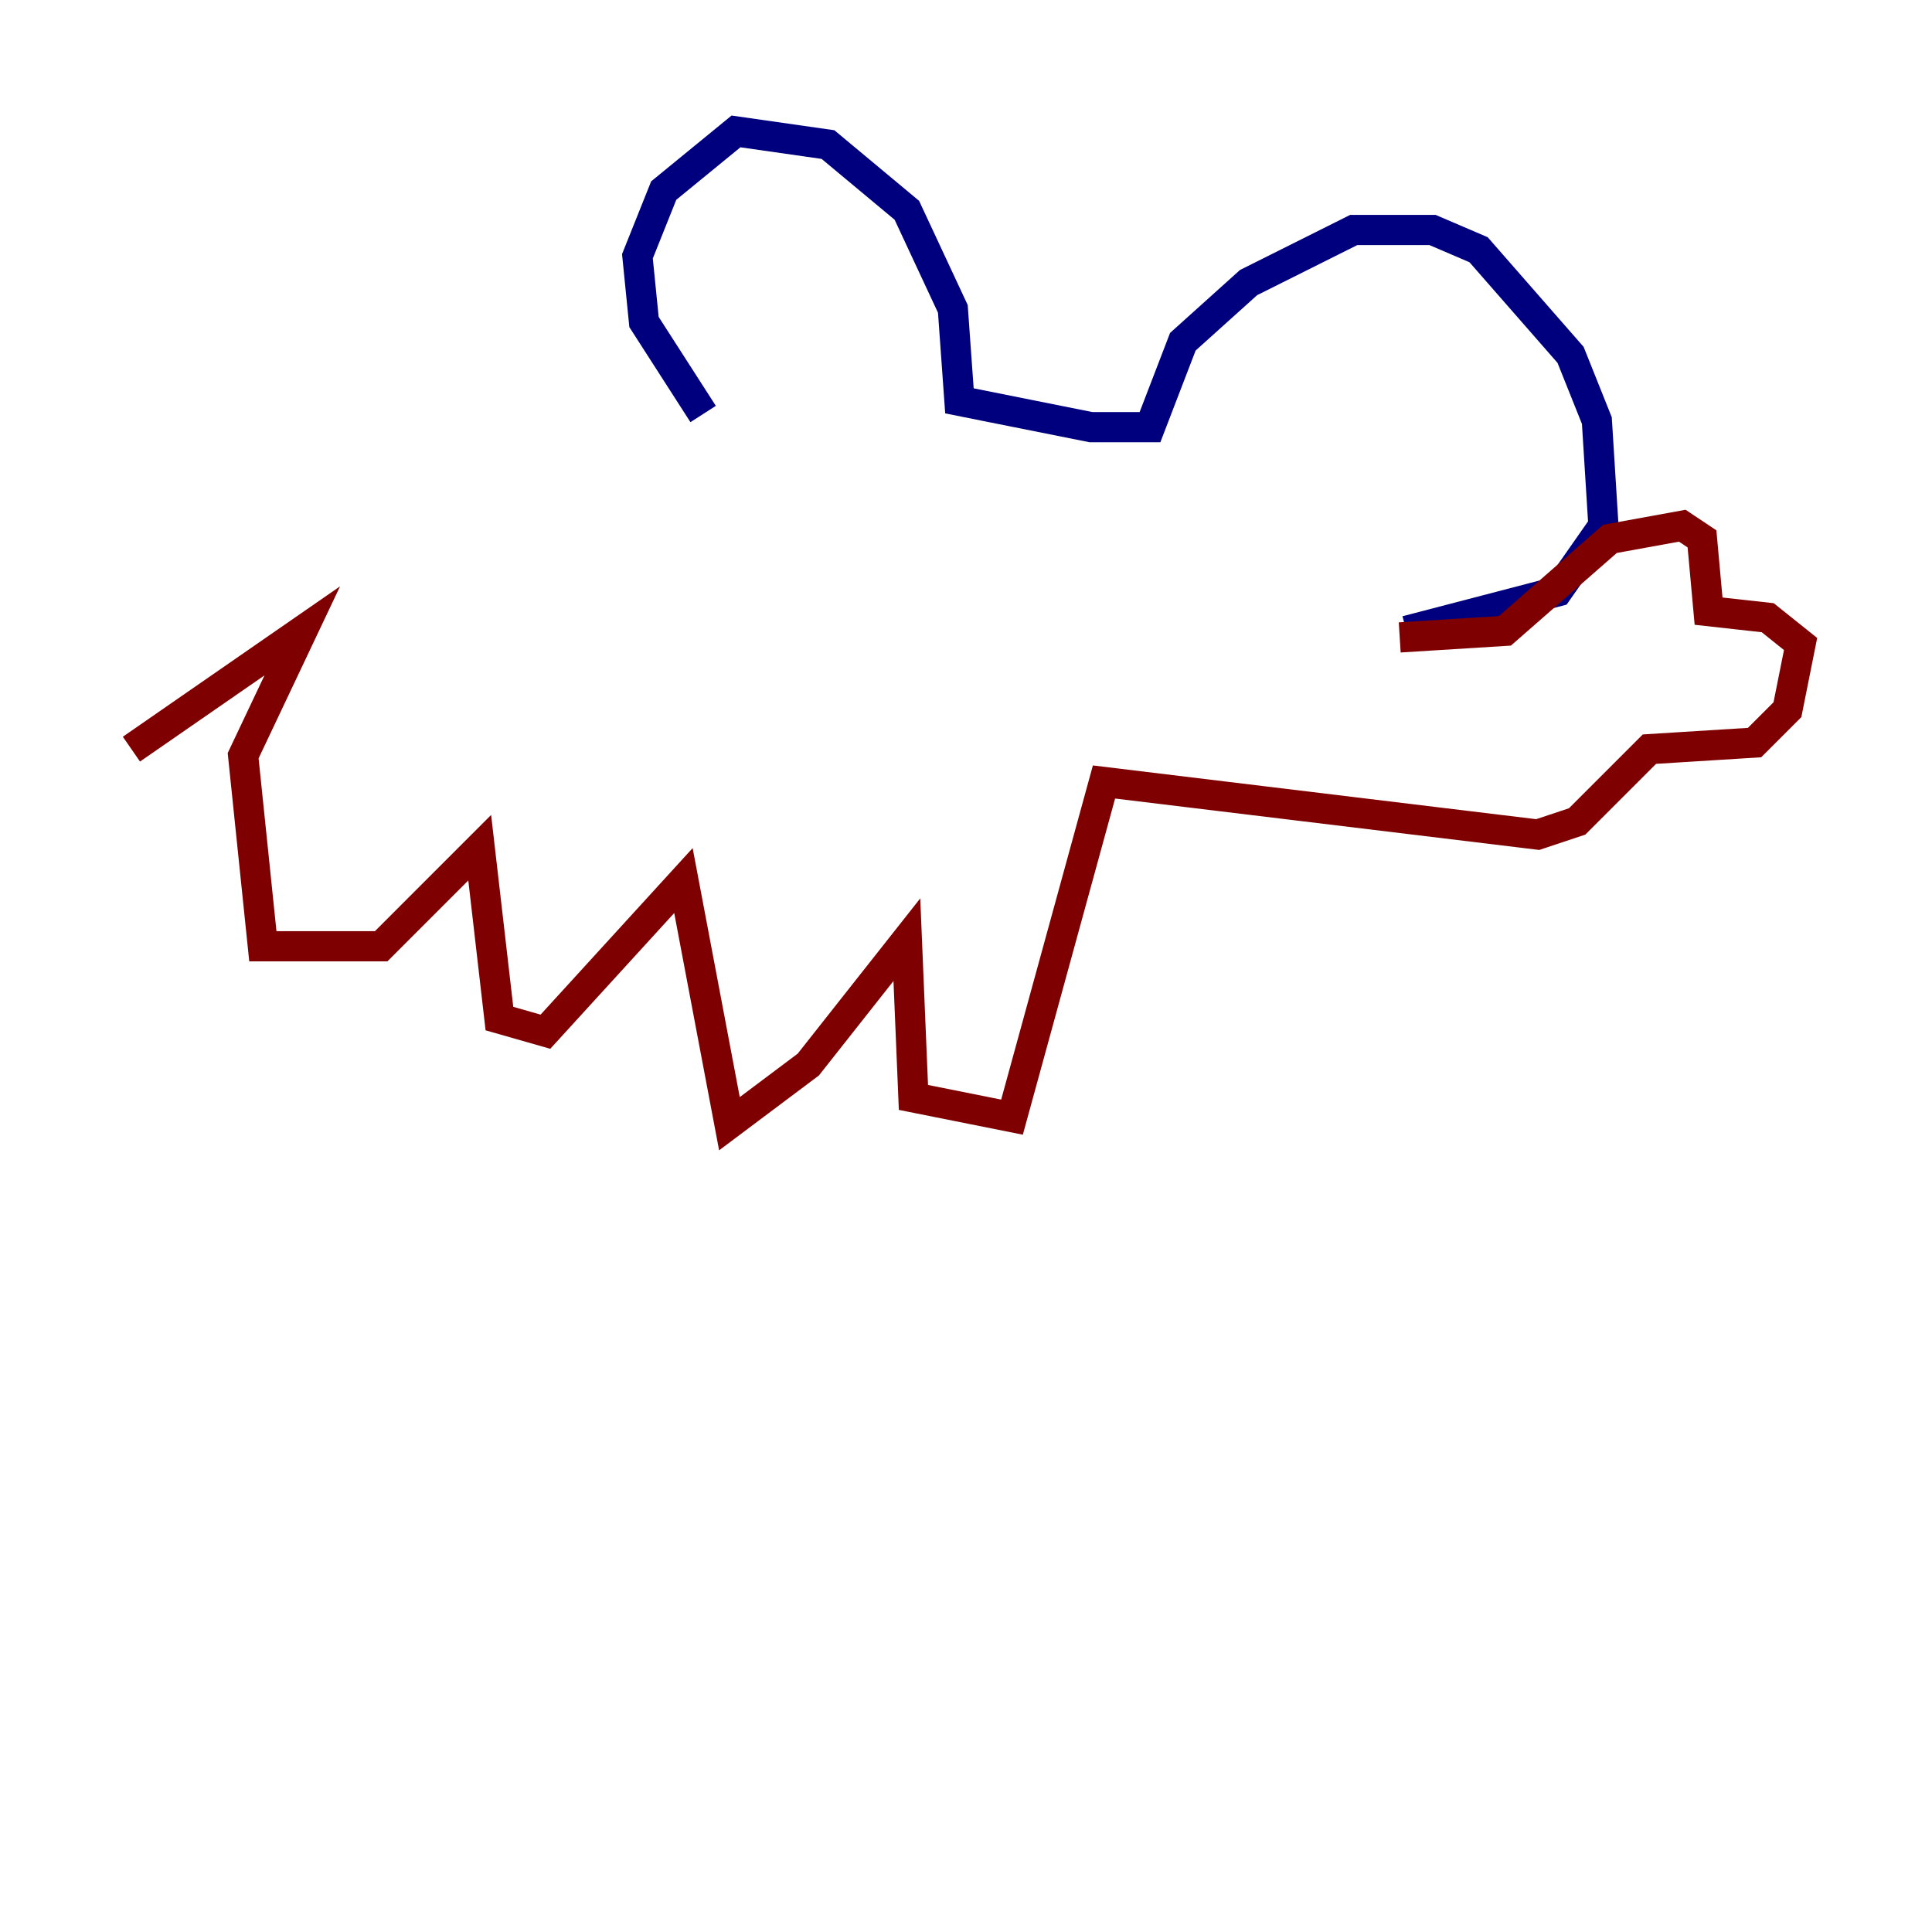 <?xml version="1.0" encoding="utf-8" ?>
<svg baseProfile="tiny" height="128" version="1.2" viewBox="0,0,128,128" width="128" xmlns="http://www.w3.org/2000/svg" xmlns:ev="http://www.w3.org/2001/xml-events" xmlns:xlink="http://www.w3.org/1999/xlink"><defs /><polyline fill="none" points="46.585,27.429 42.667,21.333 42.231,16.98 43.973,12.626 48.762,8.707 54.857,9.578 60.082,13.932 63.129,20.463 63.565,26.558 72.272,28.299 76.191,28.299 78.367,22.64 82.721,18.721 89.687,15.238 94.912,15.238 97.959,16.544 104.054,23.51 105.796,27.864 106.231,34.83 103.184,39.184 93.17,41.796" stroke="#00007f" stroke-width="2" /><polyline fill="none" points="92.735,42.231 99.701,41.796 106.667,35.701 111.456,34.83 112.762,35.701 113.197,40.49 117.116,40.925 119.293,42.667 118.422,47.02 116.245,49.197 109.279,49.633 104.49,54.422 101.878,55.292 73.143,51.809 67.048,74.014 60.517,72.707 60.082,62.258 53.551,70.531 48.327,74.449 45.279,58.34 36.136,68.354 33.088,67.483 31.782,56.163 25.252,62.694 17.415,62.694 16.109,50.068 20.027,41.796 8.707,49.633" stroke="#7f0000" stroke-width="2" /></svg>